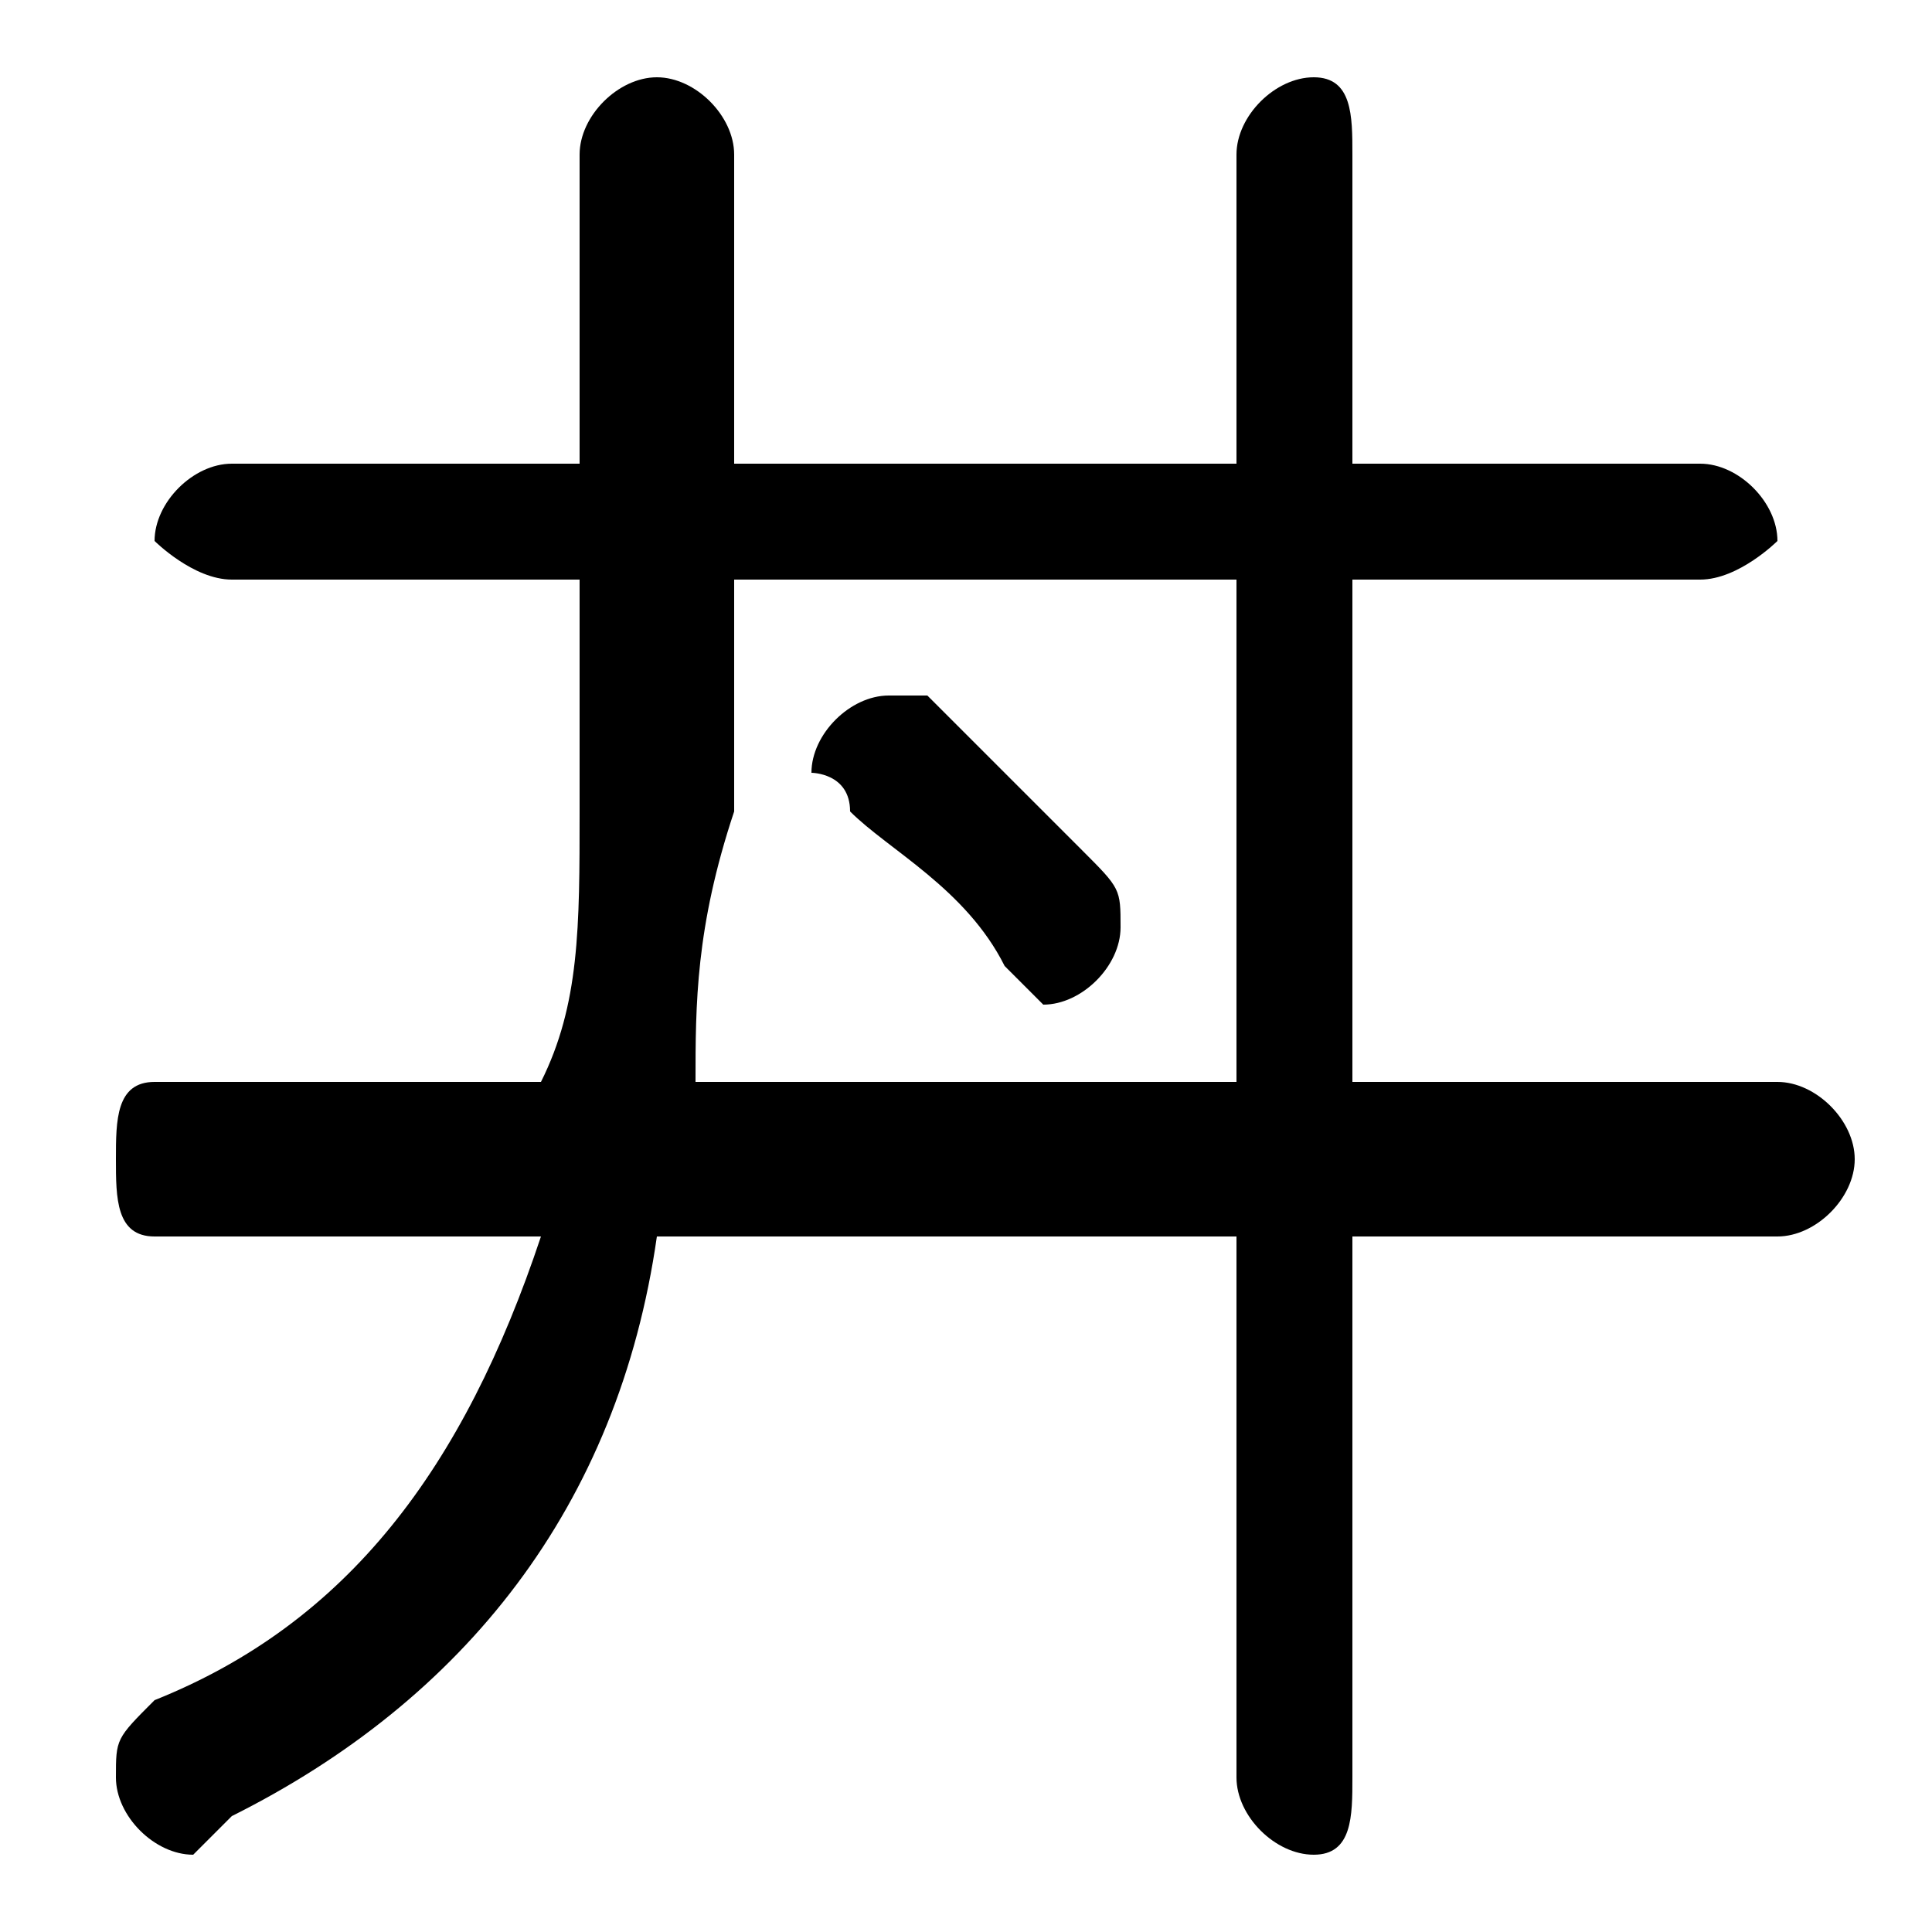 <svg xmlns="http://www.w3.org/2000/svg" viewBox="0 -44.0 50.0 50.0">
    <rect x="0" y="-44.0" width="50.0" height="50.0" fill="#808080" stroke="none"/>
    <g transform="scale(1, -1)">
        <!-- ボディの枠 -->
        <rect x="0" y="-6.0" width="50.0" height="50.0"
            stroke="white" fill="white"/>
        <!-- グリフ座標系の原点 -->
        <circle cx="0" cy="0" r="5" fill="white"/>
        <!-- グリフのアウトライン -->
        <g style="fill:black;stroke:#000000;stroke-width:0;stroke-linecap:round;stroke-linejoin:round;">
        <path d="M 24.0 26.0 C 24.0 26.0 23.0 26.0 23.0 26.0 C 22.0 26.0 21.0 25.0 21.0 24.0 C 21.0 24.0 22.0 24.0 22.0 23.0 C 23.0 22.0 25.0 21.0 26.0 19.0 C 26.0 19.0 27.0 18.0 27.0 18.0 C 28.0 18.0 29.0 19.0 29.0 20.0 C 29.0 21.0 29.0 21.0 28.0 22.0 C 27.0 23.0 26.0 24.0 24.0 26.0 Z M 35.0 12.0 L 46.0 12.0 C 47.0 12.0 48.0 13.0 48.0 14.0 C 48.0 15.0 47.0 16.0 46.0 16.0 L 35.0 16.0 L 35.0 29.0 L 44.0 29.0 C 45.0 29.0 46.0 30.0 46.0 30.0 C 46.0 31.0 45.0 32.0 44.0 32.0 L 35.0 32.0 L 35.0 40.0 C 35.0 41.0 35.0 42.0 34.0 42.0 C 33.0 42.0 32.0 41.0 32.0 40.0 L 32.0 32.0 L 19.0 32.0 L 19.0 40.0 C 19.0 41.0 18.0 42.0 17.0 42.0 C 16.0 42.0 15.0 41.0 15.0 40.0 L 15.0 32.0 L 6.0 32.0 C 5.0 32.0 4.0 31.0 4.0 30.0 C 4.0 30.0 5.0 29.0 6.0 29.0 L 15.0 29.0 L 15.0 23.0 C 15.0 20.0 15.0 18.0 14.0 16.0 L 4.0 16.0 C 3.0 16.0 3.0 15.0 3.0 14.0 C 3.0 13.0 3.0 12.0 4.0 12.0 L 14.0 12.0 C 12.0 6.0 9.0 2.0 4.0 -0.0 C 3.0 -1.0 3.0 -1.0 3.0 -2.0 C 3.0 -3.0 4.0 -4.0 5.0 -4.0 C 5.0 -4.0 5.0 -4.0 6.0 -3.0 C 12.0 -0.0 16.0 5.0 17.0 12.0 L 32.0 12.0 L 32.0 -2.0 C 32.0 -3.0 33.0 -4.0 34.0 -4.0 C 35.0 -4.0 35.0 -3.0 35.0 -2.0 Z M 32.0 29.0 L 32.0 16.0 L 18.0 16.0 C 18.0 18.0 18.0 20.0 19.0 23.0 L 19.0 29.0 Z"/>
    </g>
    </g>
</svg>
